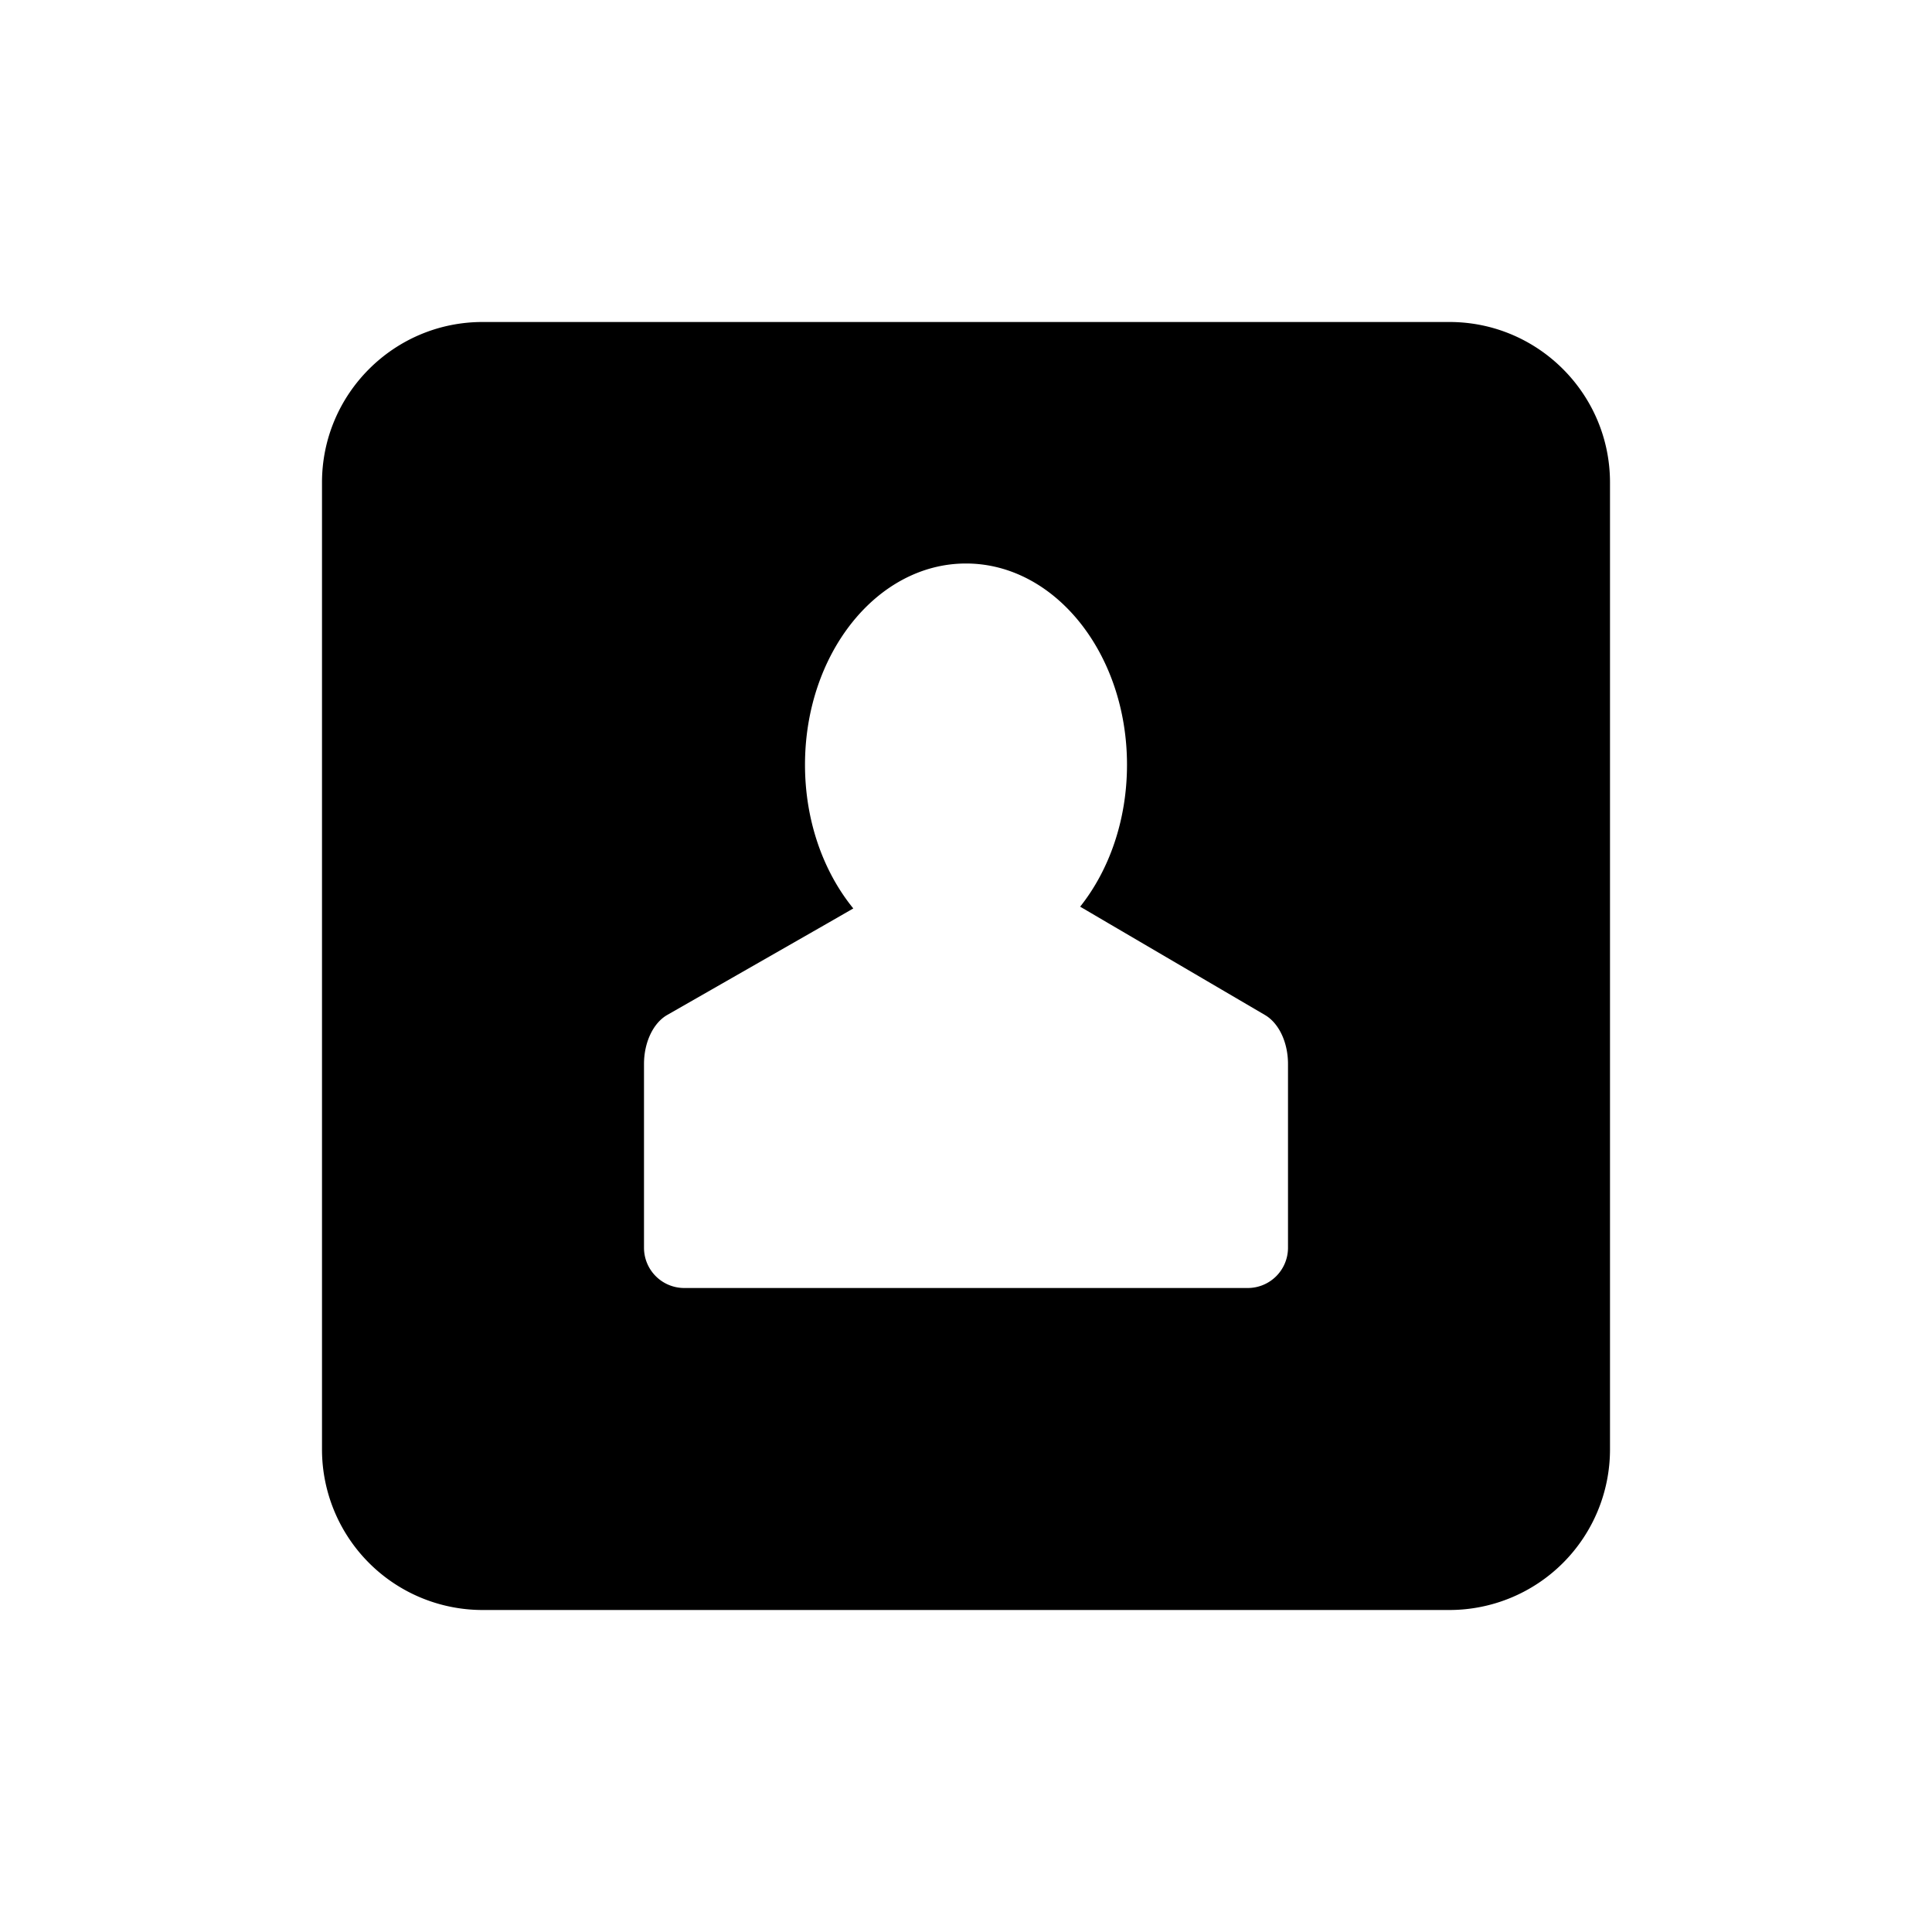<svg xmlns="http://www.w3.org/2000/svg" width="24" height="24"><path fill-rule="evenodd" d="M13.418 11.263c.36-.452.582-1.075.582-1.763 0-1.38-.895-2.5-2-2.5s-2 1.12-2 2.5c0 .7.23 1.331.6 1.785l-.32.184-1.993 1.14c-.173.1-.287.34-.287.608V15.5a.5.5 0 0 0 .5.5h7a.5.5 0 0 0 .5-.5v-2.283c0-.267-.112-.505-.284-.607l-1.93-1.131-.368-.216zM4 5.994C4 4.893 4.895 4 5.994 4h12.012C19.107 4 20 4.895 20 5.994v12.012A1.995 1.995 0 0 1 18.006 20H5.994A1.995 1.995 0 0 1 4 18.006V5.994z"/></svg>